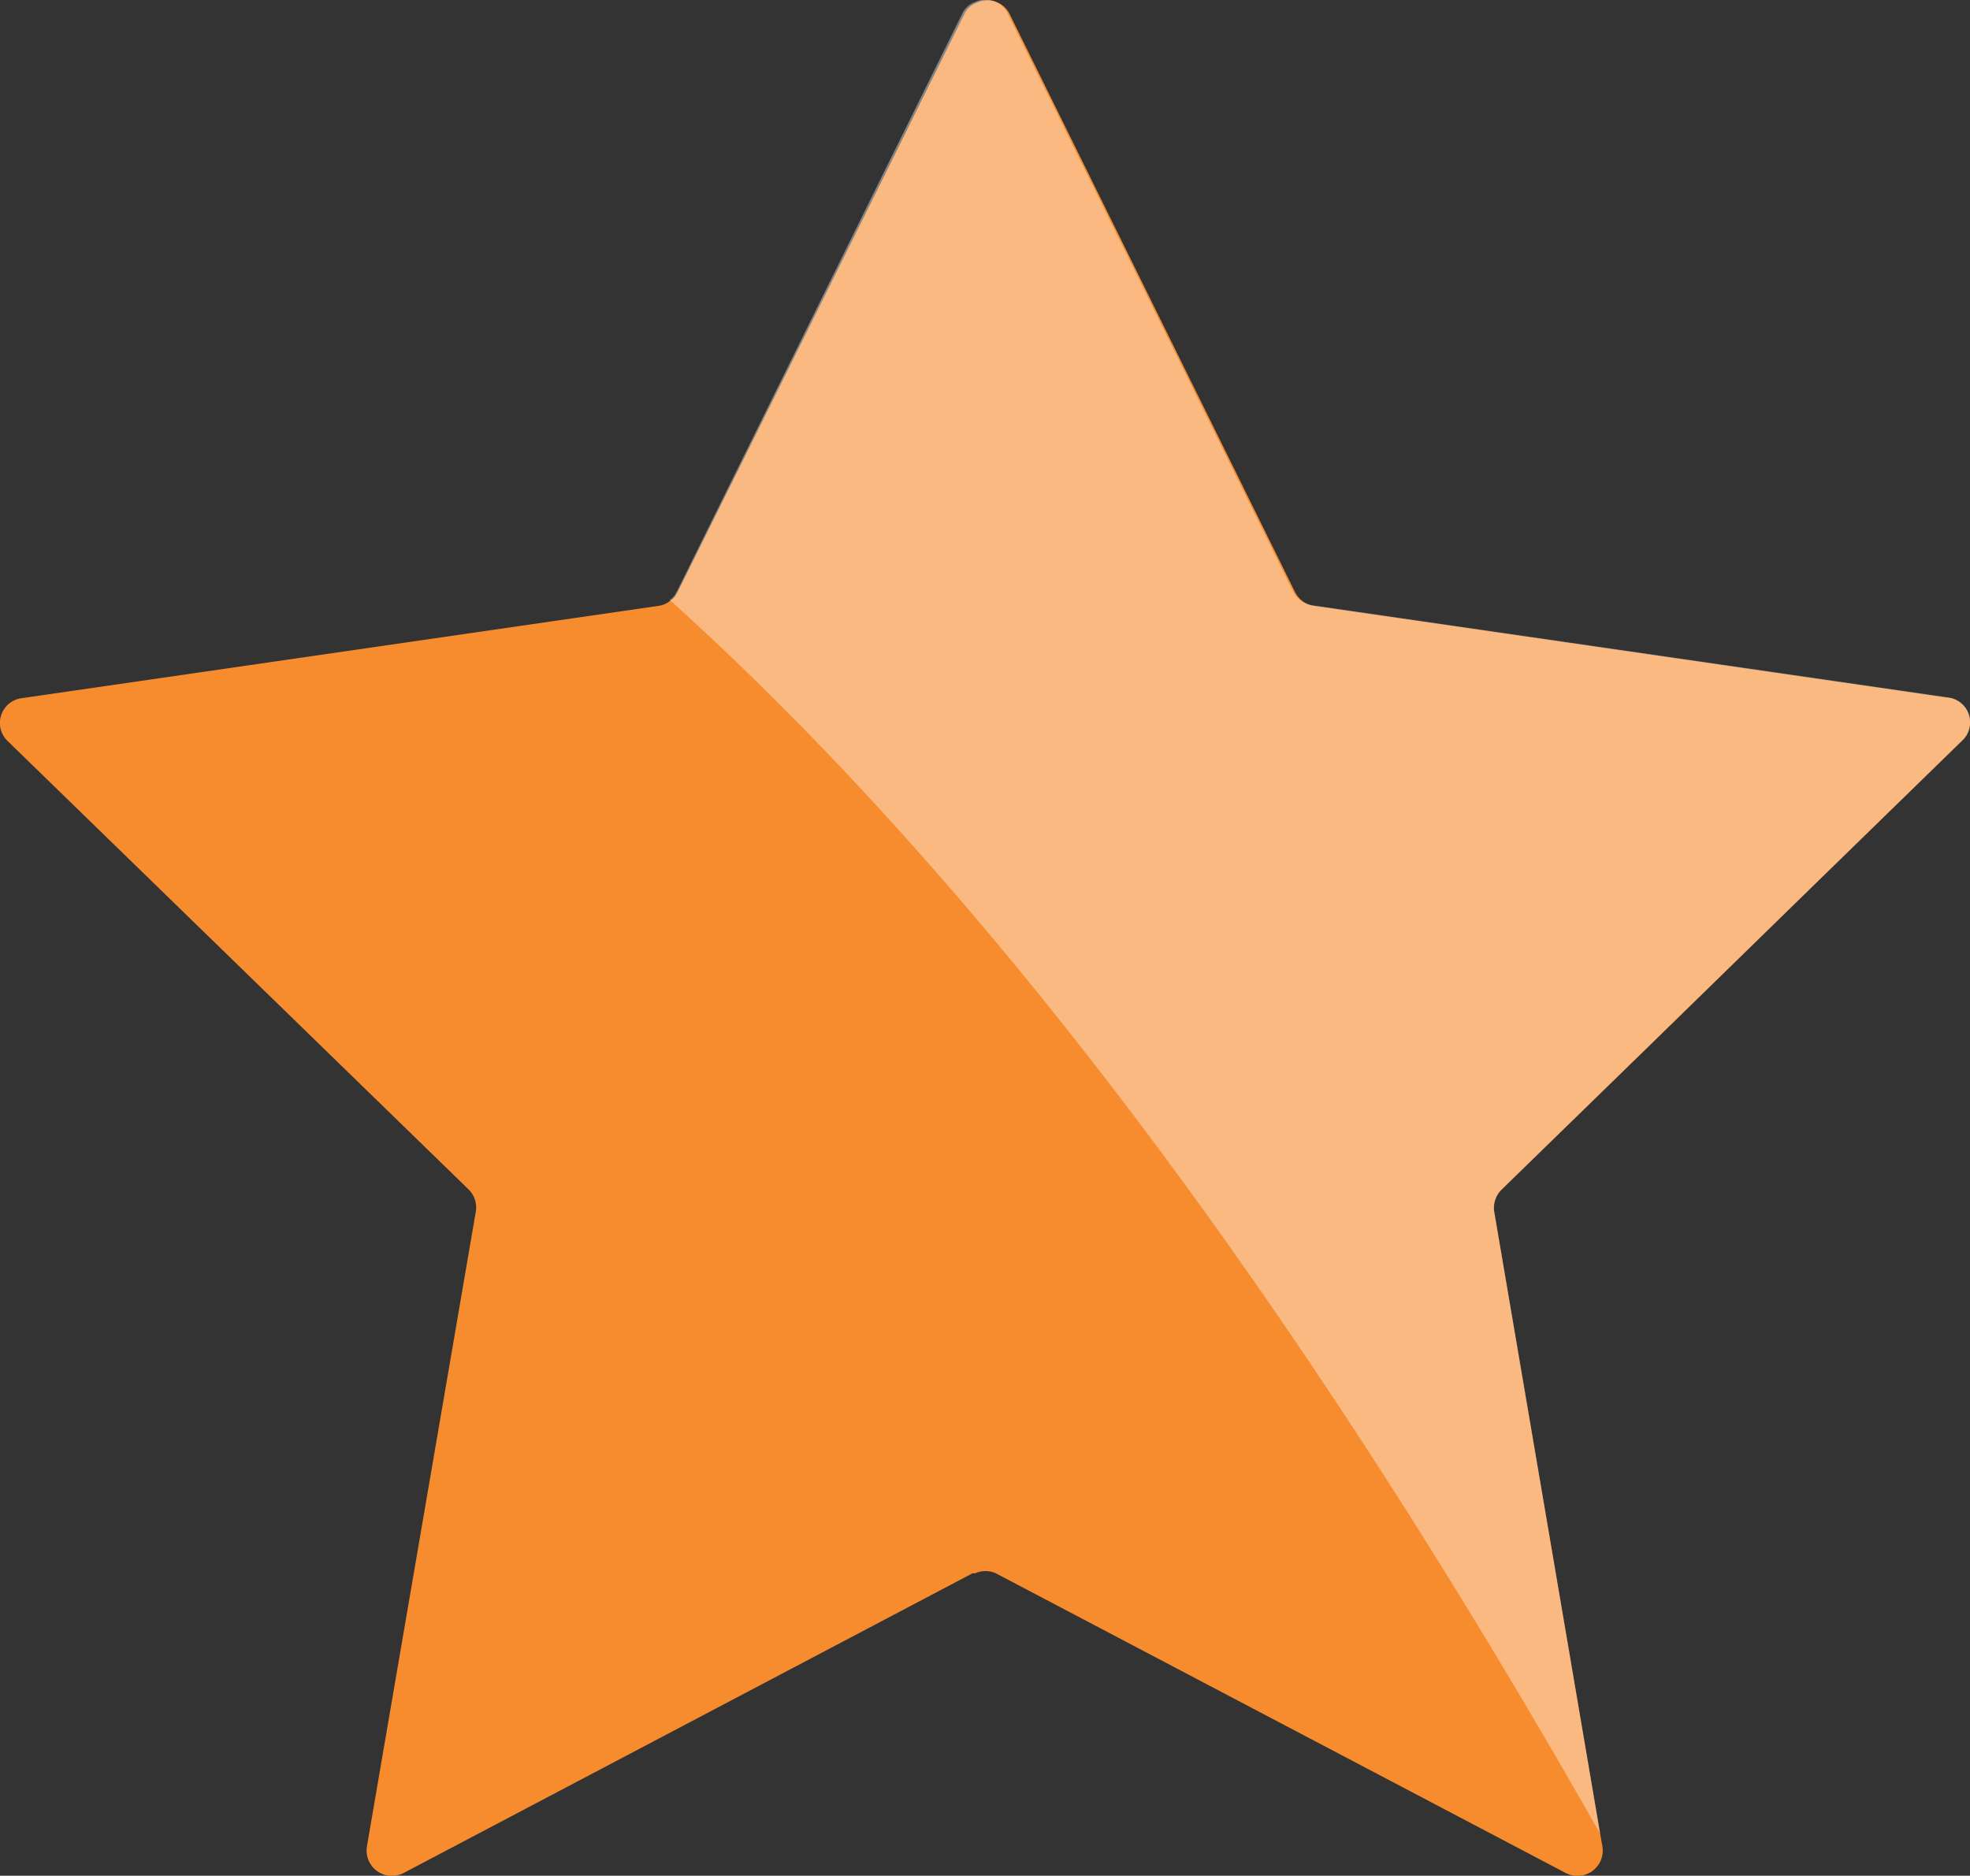 <svg xmlns="http://www.w3.org/2000/svg" viewBox="0 0 59.92 57.06"><rect x="0" y="0" width="59.92" height="57.06" fill="#333333" stroke="none"/><defs><style>.cls-1{isolation:isolate;}.cls-2{fill:#f68c2d;}.cls-3{fill:#fdfefe;opacity:0.4;mix-blend-mode:overlay;}</style></defs><g class="cls-1"><g id="Layer_1" data-name="Layer 1"><path class="cls-2" d="M-25,51l-4.34,4.23-5.12,5L-39,64.65a.78.78,0,0,0-.22.68L-36,84.24l.07.39a.77.77,0,0,1-1.11.81l-17.34-9.12a.77.77,0,0,0-.63,0l-.08,0L-72.4,85.44a.77.77,0,0,1-1.11-.81l3.31-19.3a.77.77,0,0,0-.21-.68L-84.44,51a.76.76,0,0,1,.42-1.3l19.38-2.81a.69.69,0,0,0,.36-.16.5.5,0,0,0,.15-.14l.07-.12,6-12.08,2.71-5.48a.69.69,0,0,1,.4-.37.75.75,0,0,1,1,.37l8.67,17.56a.77.77,0,0,0,.57.42l19.39,2.81A.76.76,0,0,1-25,51Z" transform="translate(84.67 -28.46)"/><path class="cls-3" d="M-25,51l-4.34,4.23L-39,64.65a.78.78,0,0,0-.22.68L-36,84.24c-10.22-18-19.78-29.85-28.3-37.53a.5.5,0,0,0,.15-.14l.07-.12,8.67-17.56a.69.69,0,0,1,.4-.37.75.75,0,0,1,1,.37l8.67,17.56a.77.77,0,0,0,.57.42l19.39,2.81A.76.76,0,0,1-25,51Z" transform="translate(84.67 -28.46)"/></g></g></svg>